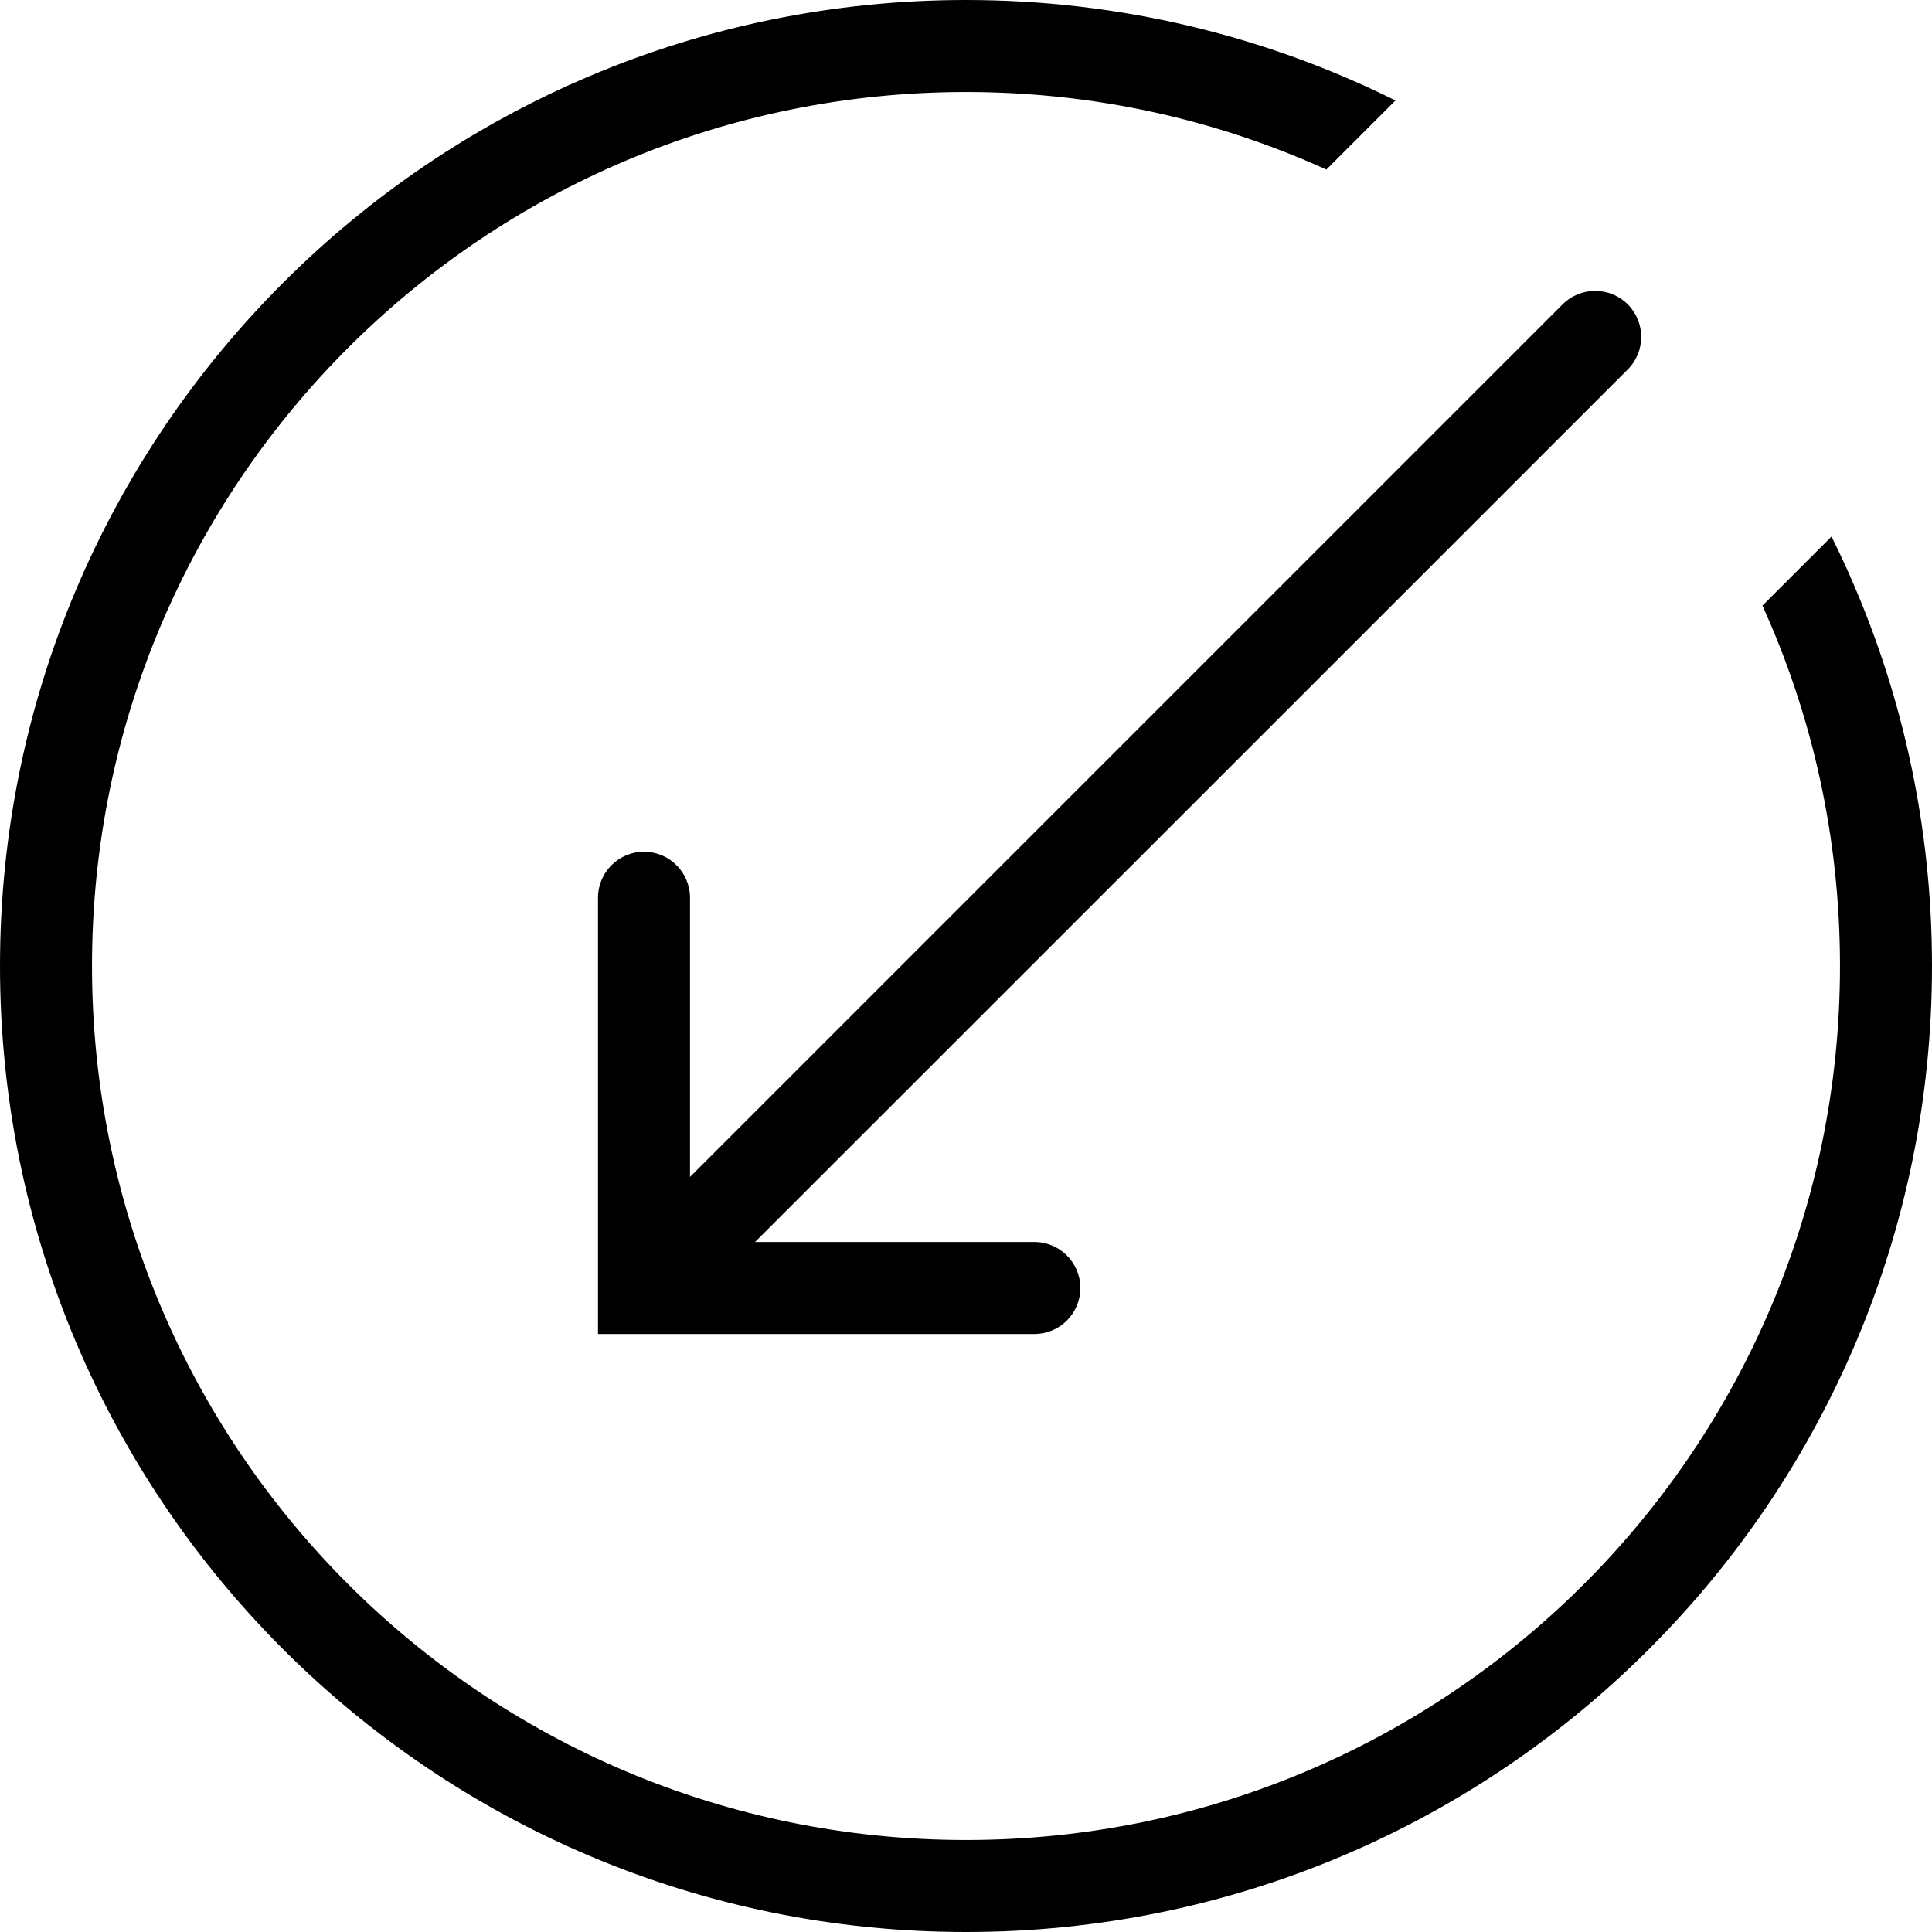 <svg width="21" height="21" viewBox="0 0 21 21" fill="none" xmlns="http://www.w3.org/2000/svg">
<path fill-rule="evenodd" clip-rule="evenodd" d="M17.693 3.308C17.888 3.504 17.888 3.82 17.693 4.016L8.207 13.5L11.243 13.5C11.519 13.5 11.743 13.724 11.743 14C11.743 14.277 11.519 14.5 11.243 14.5L6.5 14.5L6.5 9.758C6.5 9.482 6.724 9.258 7 9.258C7.276 9.258 7.5 9.482 7.5 9.758L7.5 12.793L16.985 3.308C17.181 3.113 17.497 3.113 17.693 3.308Z" fill="black"/>
<path fill-rule="evenodd" clip-rule="evenodd" d="M15.168 1.092C13.762 0.393 12.177 -5.32263e-07 10.5 -4.5897e-07C4.701 -2.05488e-07 -7.12451e-07 4.701 -4.5897e-07 10.5C-2.05488e-07 16.299 4.701 21 10.5 21C16.299 21 21 16.299 21 10.5C21 8.823 20.607 7.238 19.908 5.832L19.157 6.583C19.699 7.777 20 9.103 20 10.5C20 15.747 15.747 20 10.5 20C5.253 20 1 15.747 1 10.5C1 5.253 5.253 1 10.5 1C11.897 1 13.223 1.301 14.417 1.843L15.168 1.092Z" fill="black"/>
</svg>
